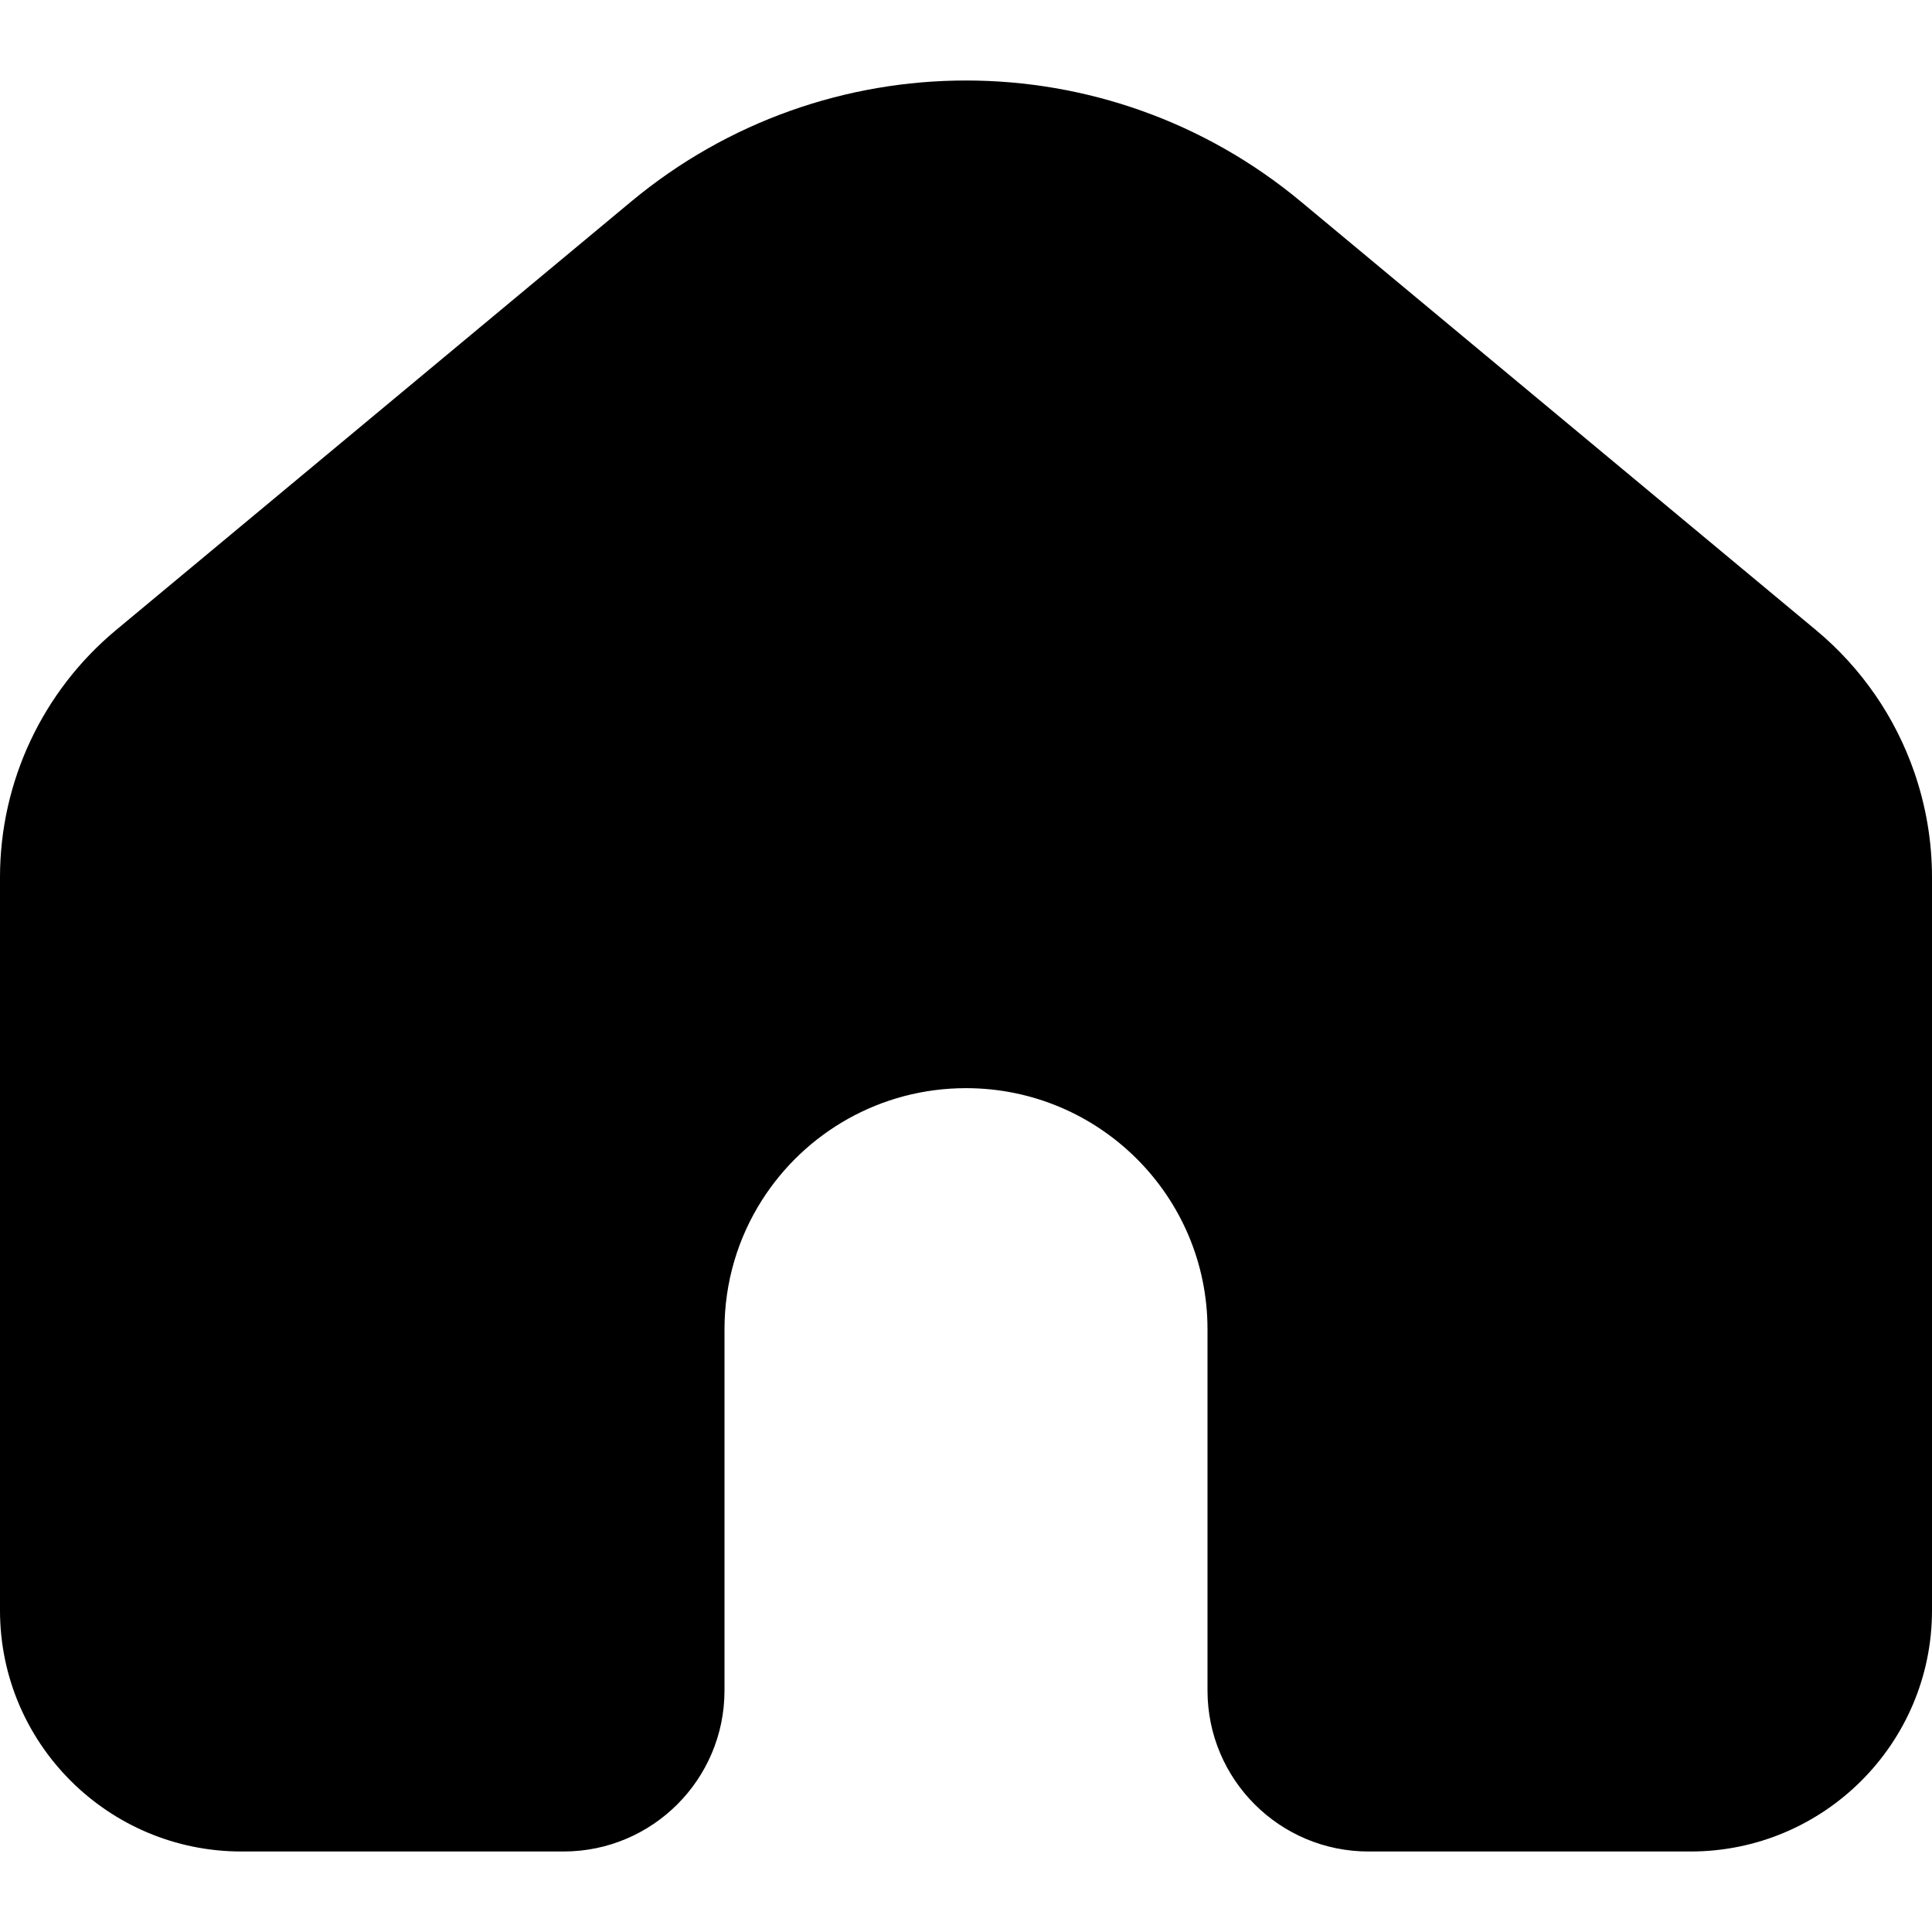<svg width="48" height="48" viewBox="0 0 48 48" fill="none" xmlns="http://www.w3.org/2000/svg">
<path fill-rule="evenodd" clip-rule="evenodd" d="M15.676 5.012C20.5 0.996 27.5 0.996 32.324 5.012L45.121 15.657C46.254 16.6 47.09 17.825 47.559 19.182C47.848 20.016 48 20.897 48 21.794V40.011C48 43.317 45.312 46 42 46H34C31.791 46 30 44.209 30 42V33.024C30 29.717 27.312 27.035 24 27.035C21.871 27.035 19.996 28.142 18.93 29.819C18.34 30.747 18 31.846 18 33.024V42C18 44.209 16.209 46 14 46H6C2.688 46 0 43.317 0 40.011V21.794C0 19.423 1.055 17.177 2.879 15.657L15.676 5.012Z" fill="black"/>
</svg>
